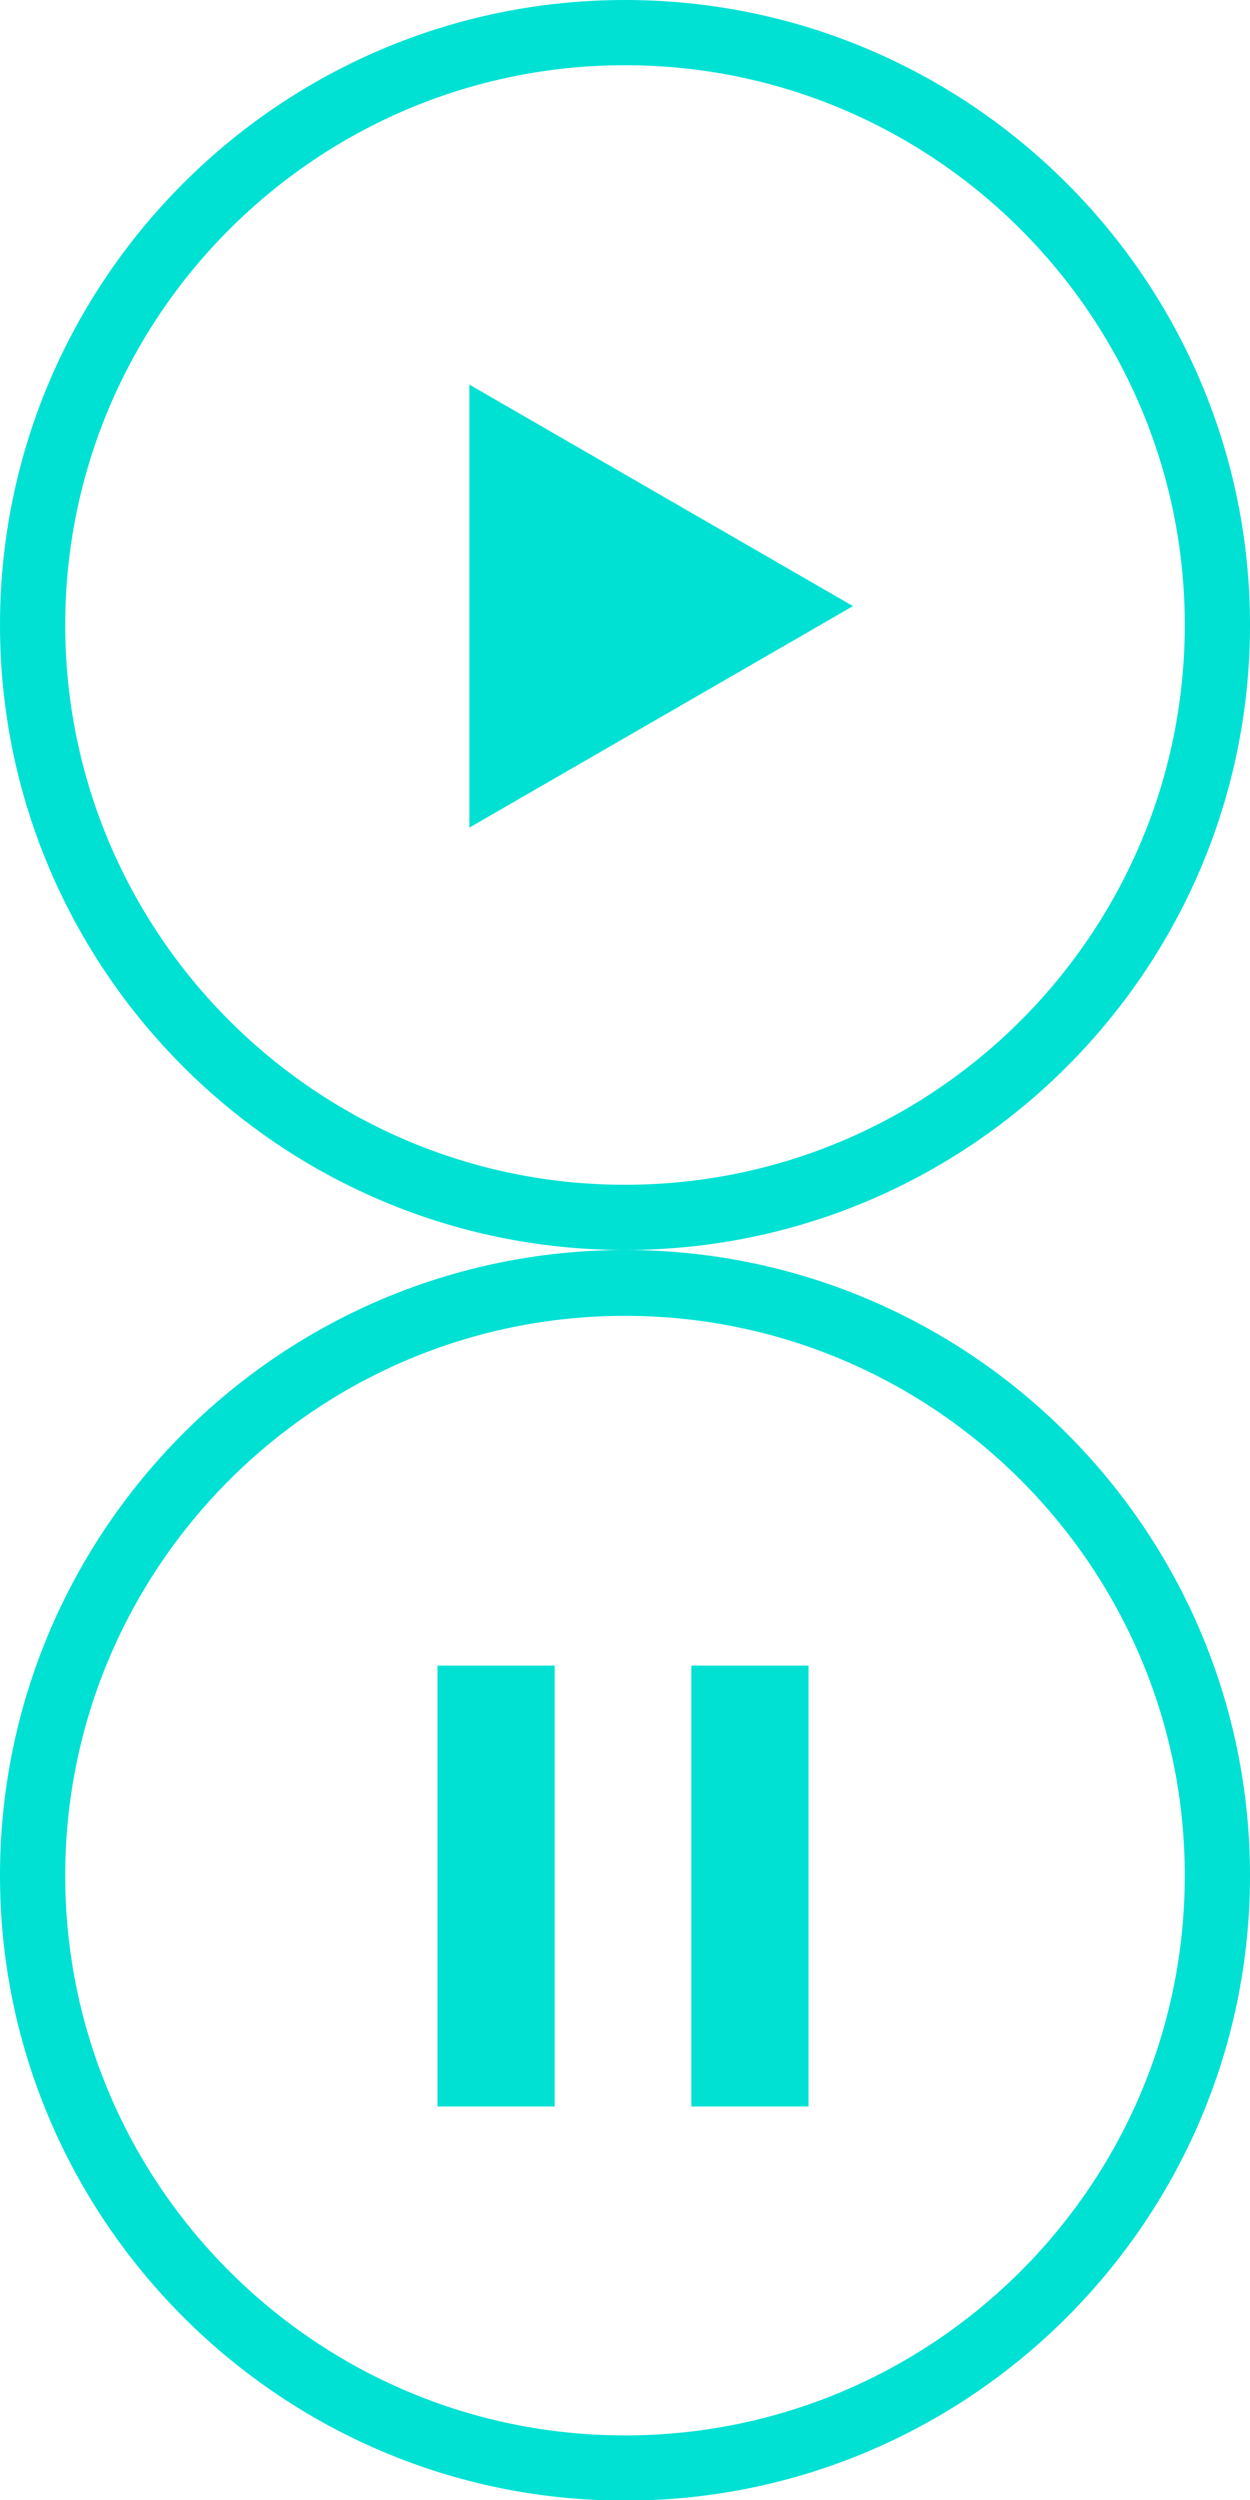 <?xml version="1.0" encoding="UTF-8" standalone="no"?>
<!-- Created with Inkscape (http://www.inkscape.org/) -->
<svg id="svg4340" xmlns:rdf="http://www.w3.org/1999/02/22-rdf-syntax-ns#" xmlns="http://www.w3.org/2000/svg" height="160" width="80" version="1.1" xmlns:cc="http://creativecommons.org/ns#" xmlns:dc="http://purl.org/dc/elements/1.1/" viewBox="0 0 80 160">
 <g id="layer1" transform="translate(0 -892.36)" fill="#00e1d4">
  <path id="path7-3" d="m40 972.36c-22.055 0-40-17.94-40-40 0-22.055 17.945-40 40-40s40 17.945 40 40c0 22.056-17.945 40-40 40zm0-75.826c-19.755 0-35.826 16.071-35.826 35.826s16.071 35.826 35.826 35.826 35.826-16.071 35.826-35.826-16.071-35.826-35.826-35.826z"/>
  <g id="g9" transform="matrix(1.168 0 0 1.168 -185.69 871.83)">
   <polygon id="polygon11" points="184.7 38.652 184.7 62.925 205.72 50.789" fill="#00e1d4"/>
  </g>
  <path id="path7-3-6" d="m40 1052.4c-22.055 0-40-18-40-40 0-22.09 17.945-40.04 40-40.04s40 17.95 40 40.04c0 22.056-17.945 40-40 40zm0-75.826c-19.755 0-35.826 16.071-35.826 35.826s16.071 35.826 35.826 35.826 35.826-16.071 35.826-35.826-16.071-35.826-35.826-35.826z"/>
  <rect id="rect4950" height="28.214" width="7.5" y="998.96" x="28"/>
  <rect id="rect4950-3" height="28.214" width="7.5" y="998.96" x="44.246"/>
 </g>
</svg>
